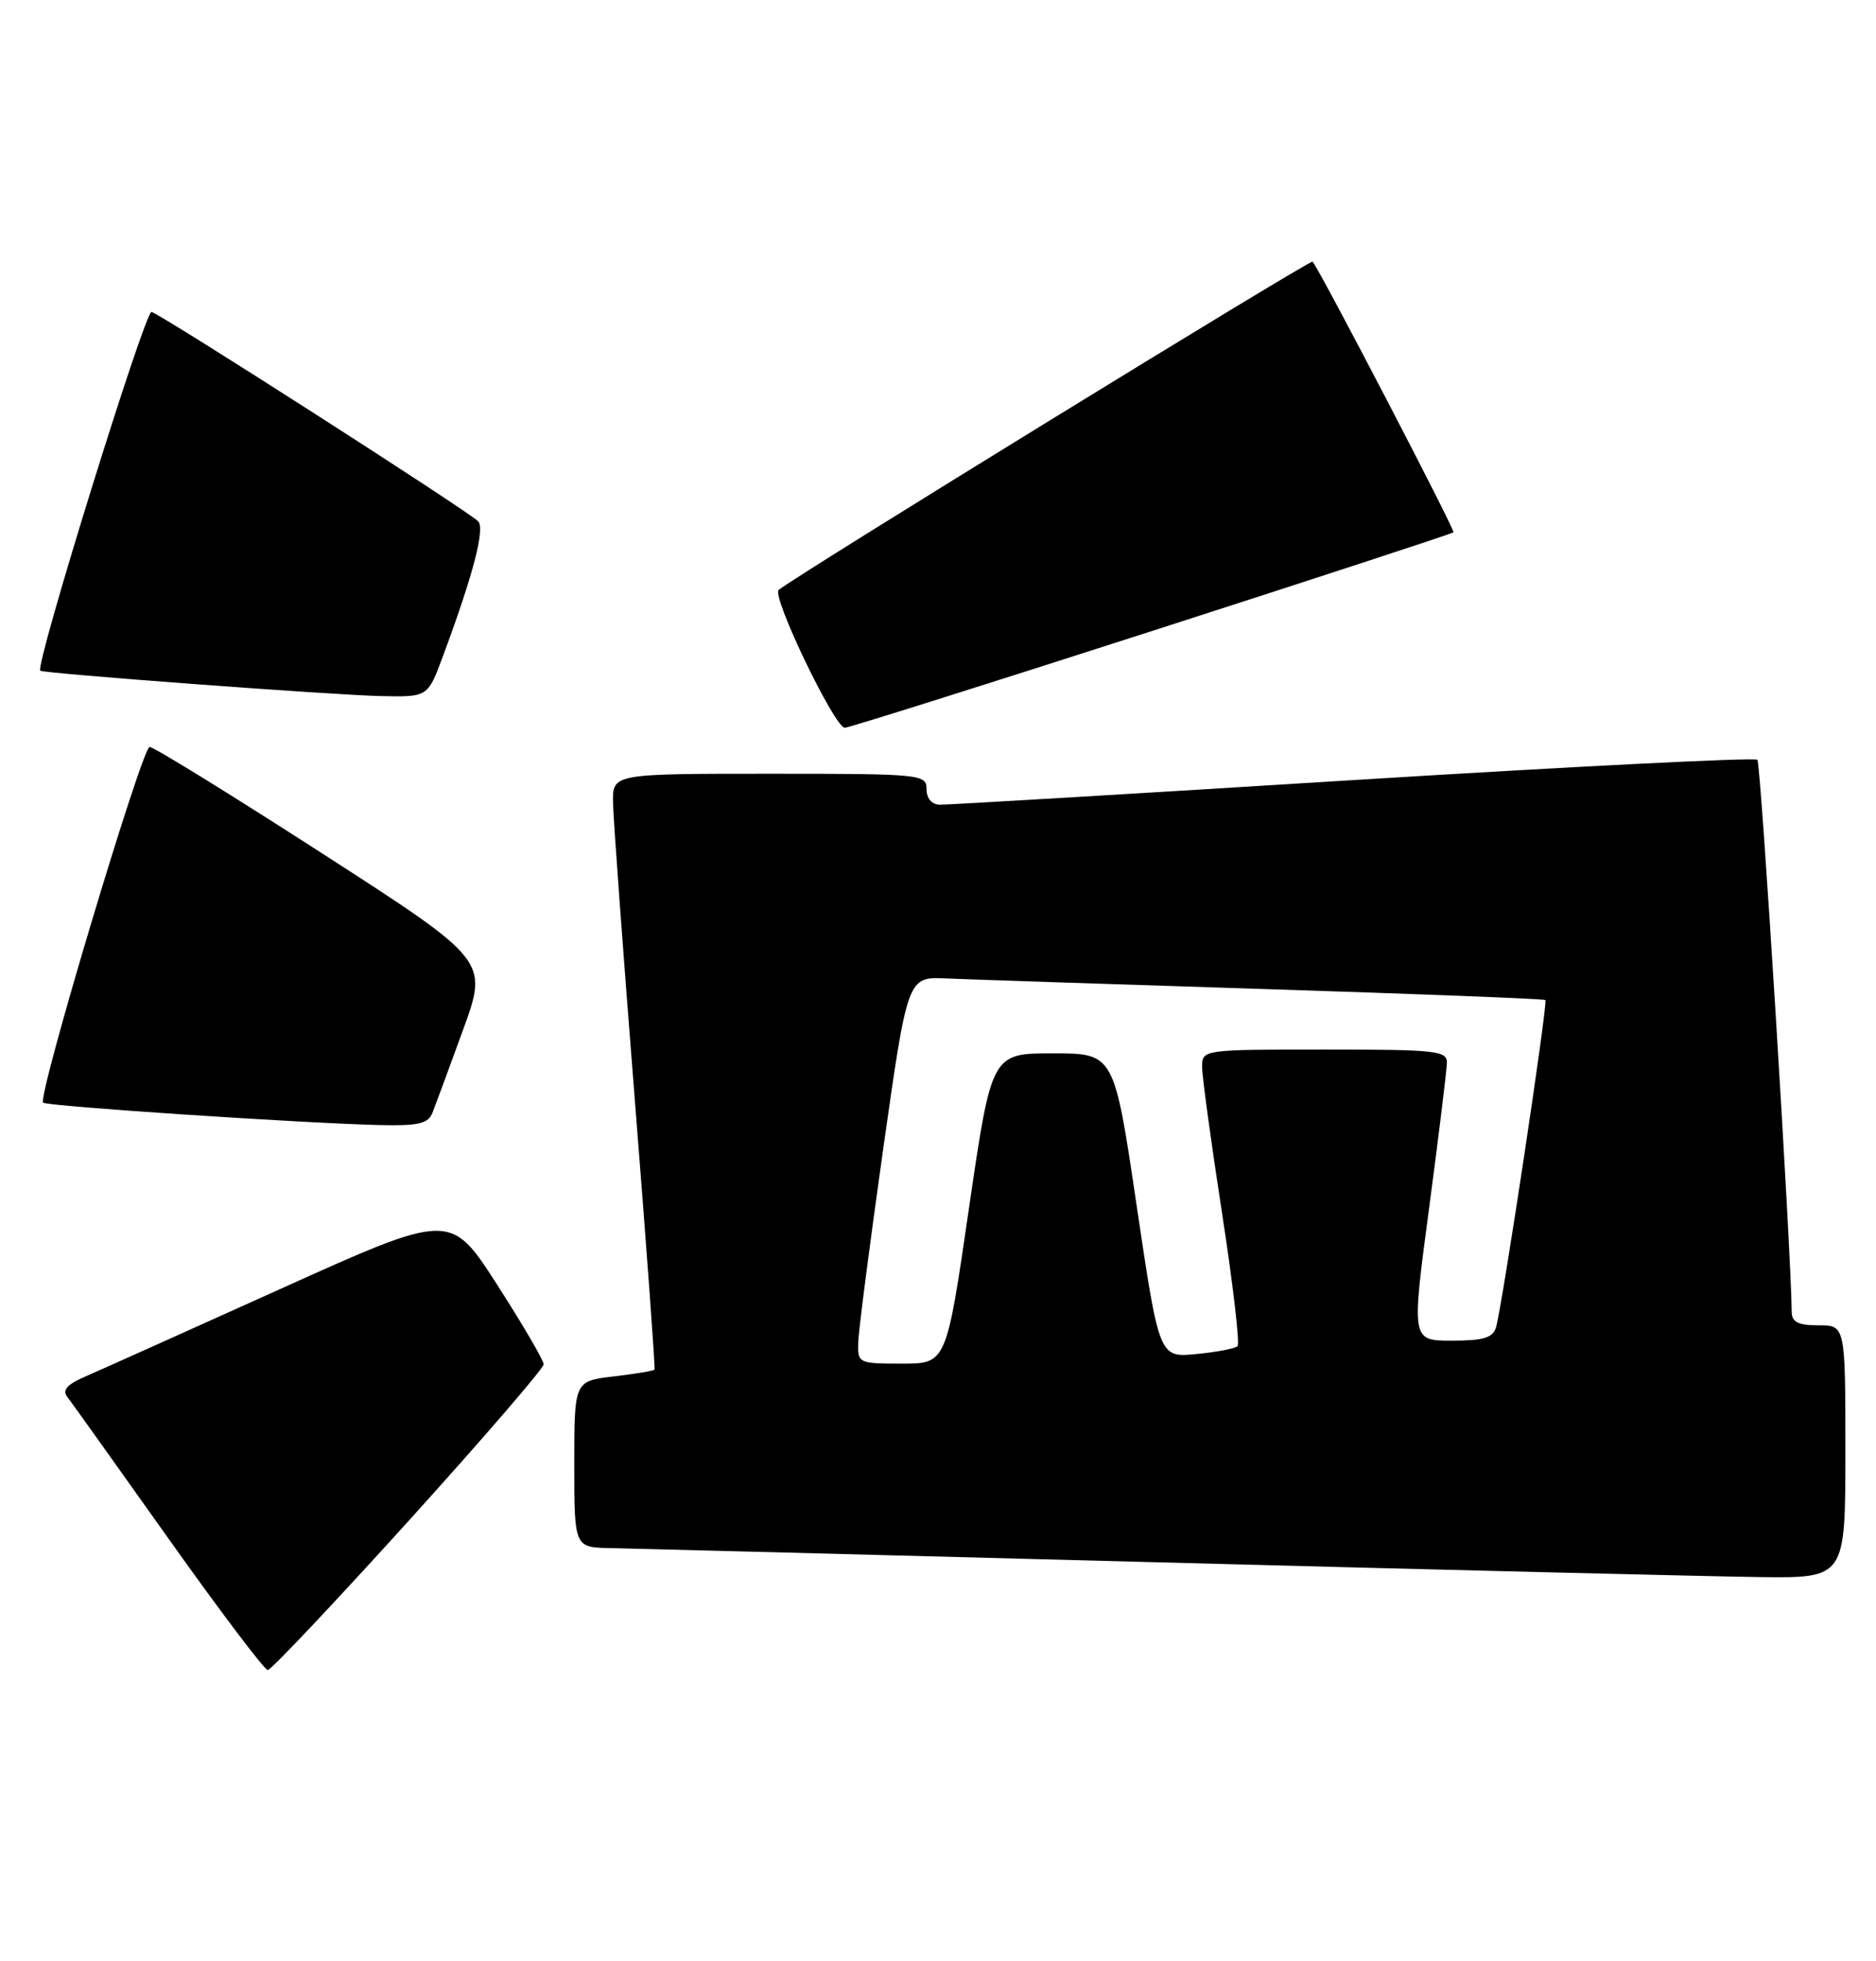 <?xml version="1.0" encoding="UTF-8" standalone="no"?>
<!DOCTYPE svg PUBLIC "-//W3C//DTD SVG 1.1//EN" "http://www.w3.org/Graphics/SVG/1.1/DTD/svg11.dtd" >
<svg xmlns="http://www.w3.org/2000/svg" xmlns:xlink="http://www.w3.org/1999/xlink" version="1.1" viewBox="0 0 245 256">
 <g >
 <path fill="currentColor"
d=" M 53.37 198.52 C 63.07 187.80 71.00 178.61 71.00 178.09 C 71.00 177.57 68.26 172.89 64.92 167.69 C 58.83 158.23 58.83 158.23 36.67 168.23 C 24.47 173.73 13.00 178.88 11.17 179.67 C 8.82 180.67 8.11 181.45 8.76 182.30 C 9.27 182.96 15.20 191.26 21.94 200.75 C 28.68 210.24 34.55 218.00 34.97 218.00 C 35.39 218.00 43.67 209.23 53.37 198.52 Z  M 241.00 189.50 C 241.00 173.00 241.00 173.00 237.50 173.00 C 234.84 173.00 234.00 172.58 233.99 171.25 C 233.92 163.22 229.97 99.64 229.51 99.18 C 229.19 98.85 205.42 100.05 176.71 101.83 C 147.99 103.62 123.71 105.06 122.75 105.04 C 121.68 105.02 121.00 104.22 121.00 103.00 C 121.00 101.07 120.33 101.00 100.50 101.00 C 80.00 101.00 80.00 101.00 80.06 104.75 C 80.09 106.81 81.37 124.25 82.90 143.50 C 84.43 162.75 85.59 178.63 85.48 178.78 C 85.36 178.94 82.96 179.34 80.14 179.67 C 75.00 180.28 75.00 180.28 75.00 191.14 C 75.00 202.00 75.00 202.00 79.75 202.08 C 82.36 202.13 114.65 202.97 151.50 203.94 C 188.35 204.92 223.56 205.78 229.75 205.86 C 241.00 206.00 241.00 206.00 241.00 189.50 Z  M 56.48 145.25 C 56.86 144.29 58.66 139.42 60.47 134.44 C 63.77 125.38 63.77 125.38 42.14 111.44 C 30.24 103.77 20.07 97.50 19.54 97.50 C 18.56 97.50 4.88 143.14 5.63 143.93 C 6.07 144.40 39.51 146.62 49.64 146.86 C 54.65 146.97 55.91 146.68 56.48 145.25 Z  M 150.35 82.40 C 171.88 75.47 189.64 69.66 189.82 69.49 C 190.08 69.25 172.46 35.41 171.42 34.15 C 171.16 33.83 103.50 75.41 101.69 77.01 C 100.75 77.83 109.00 95.00 110.33 95.00 C 110.81 95.00 128.82 89.33 150.35 82.40 Z  M 57.81 85.75 C 61.80 75.03 63.38 68.98 62.44 68.04 C 61.03 66.64 20.96 40.97 19.79 40.72 C 18.94 40.53 4.53 86.95 5.26 87.55 C 5.70 87.91 43.37 90.72 49.68 90.86 C 55.86 91.00 55.86 91.00 57.81 85.75 Z  M 112.08 175.25 C 112.12 173.74 113.59 162.38 115.34 150.00 C 118.53 127.50 118.53 127.50 123.51 127.72 C 126.26 127.84 144.93 128.46 165.00 129.10 C 185.07 129.74 201.65 130.38 201.82 130.54 C 202.18 130.84 196.20 170.41 195.38 173.25 C 194.97 174.63 193.75 175.00 189.60 175.00 C 184.33 175.00 184.33 175.00 186.63 157.75 C 187.89 148.26 188.94 139.71 188.96 138.75 C 189.00 137.15 187.59 137.00 173.00 137.00 C 157.08 137.00 157.00 137.01 156.99 139.25 C 156.99 140.49 158.16 149.07 159.59 158.32 C 161.02 167.58 161.93 175.40 161.62 175.72 C 161.30 176.03 158.87 176.50 156.22 176.75 C 151.39 177.22 151.39 177.22 148.44 157.36 C 145.50 137.50 145.50 137.50 137.50 137.50 C 129.50 137.50 129.50 137.50 126.54 157.75 C 123.59 178.00 123.59 178.00 117.79 178.00 C 112.12 178.00 112.00 177.94 112.08 175.25 Z "/>
</g>
</svg>